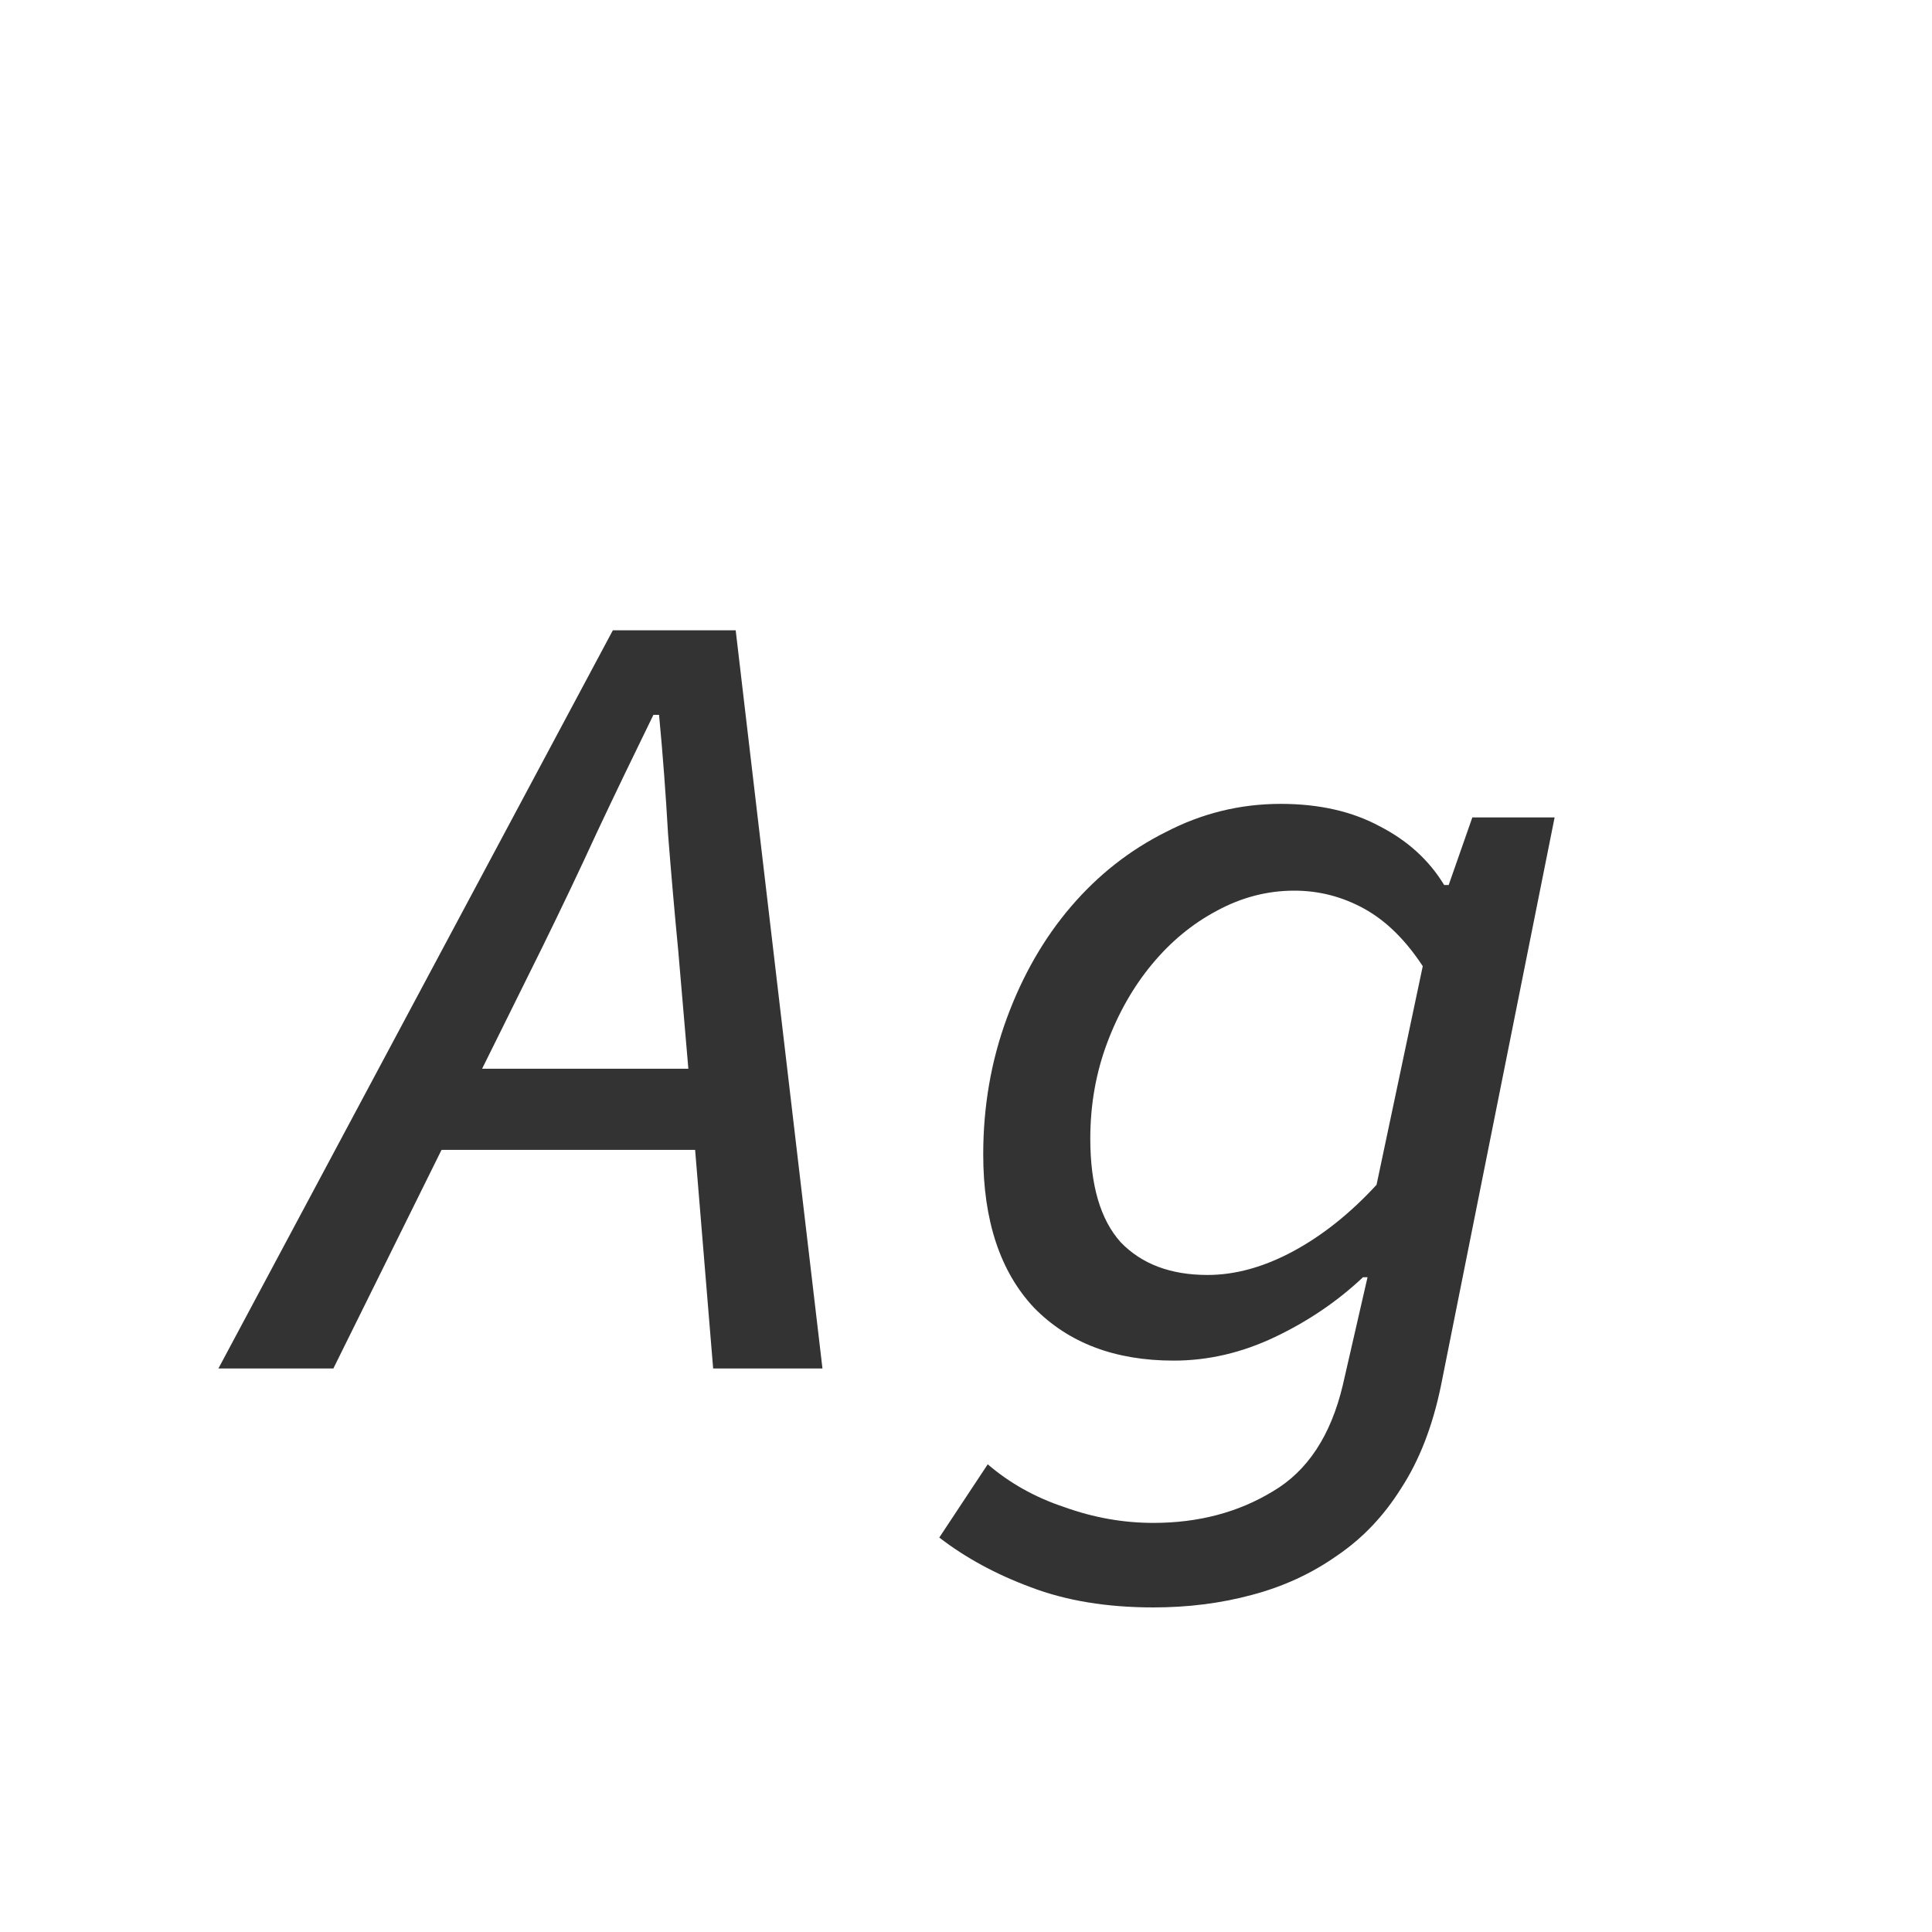<svg width="24" height="24" viewBox="0 0 24 24" fill="none" xmlns="http://www.w3.org/2000/svg">
<path d="M6.731 11.778L5.989 13.276H8.551L8.425 11.806C8.379 11.33 8.337 10.849 8.299 10.364C8.271 9.869 8.234 9.375 8.187 8.88H8.117C7.875 9.375 7.641 9.86 7.417 10.336C7.203 10.803 6.974 11.283 6.731 11.778ZM2.713 17L7.613 7.83H9.139L10.217 17H8.859L8.635 14.284H5.485L4.141 17H2.713ZM14.328 19.968C13.749 19.968 13.241 19.884 12.802 19.716C12.373 19.557 11.995 19.352 11.668 19.1L12.27 18.19C12.541 18.423 12.858 18.601 13.222 18.722C13.586 18.853 13.955 18.918 14.328 18.918C14.888 18.918 15.383 18.787 15.812 18.526C16.241 18.274 16.531 17.835 16.68 17.21L16.988 15.866H16.932C16.615 16.165 16.251 16.412 15.84 16.608C15.429 16.804 15.009 16.902 14.58 16.902C13.852 16.902 13.273 16.683 12.844 16.244C12.424 15.796 12.214 15.161 12.214 14.34C12.214 13.743 12.312 13.178 12.508 12.646C12.704 12.114 12.97 11.652 13.306 11.26C13.642 10.868 14.034 10.56 14.482 10.336C14.93 10.103 15.406 9.986 15.91 9.986C16.386 9.986 16.797 10.079 17.142 10.266C17.487 10.443 17.753 10.686 17.94 10.994H17.996L18.29 10.154H19.312L17.898 17.224C17.795 17.719 17.632 18.139 17.408 18.484C17.193 18.829 16.927 19.109 16.61 19.324C16.293 19.548 15.938 19.711 15.546 19.814C15.163 19.917 14.757 19.968 14.328 19.968ZM15 15.838C15.345 15.838 15.7 15.74 16.064 15.544C16.428 15.348 16.773 15.073 17.1 14.718L17.674 12.002C17.459 11.675 17.217 11.437 16.946 11.288C16.675 11.139 16.386 11.064 16.078 11.064C15.742 11.064 15.42 11.148 15.112 11.316C14.813 11.475 14.547 11.694 14.314 11.974C14.081 12.254 13.894 12.581 13.754 12.954C13.614 13.327 13.544 13.724 13.544 14.144C13.544 14.723 13.67 15.152 13.922 15.432C14.183 15.703 14.543 15.838 15 15.838Z" fill="#333333"/>
</svg>
